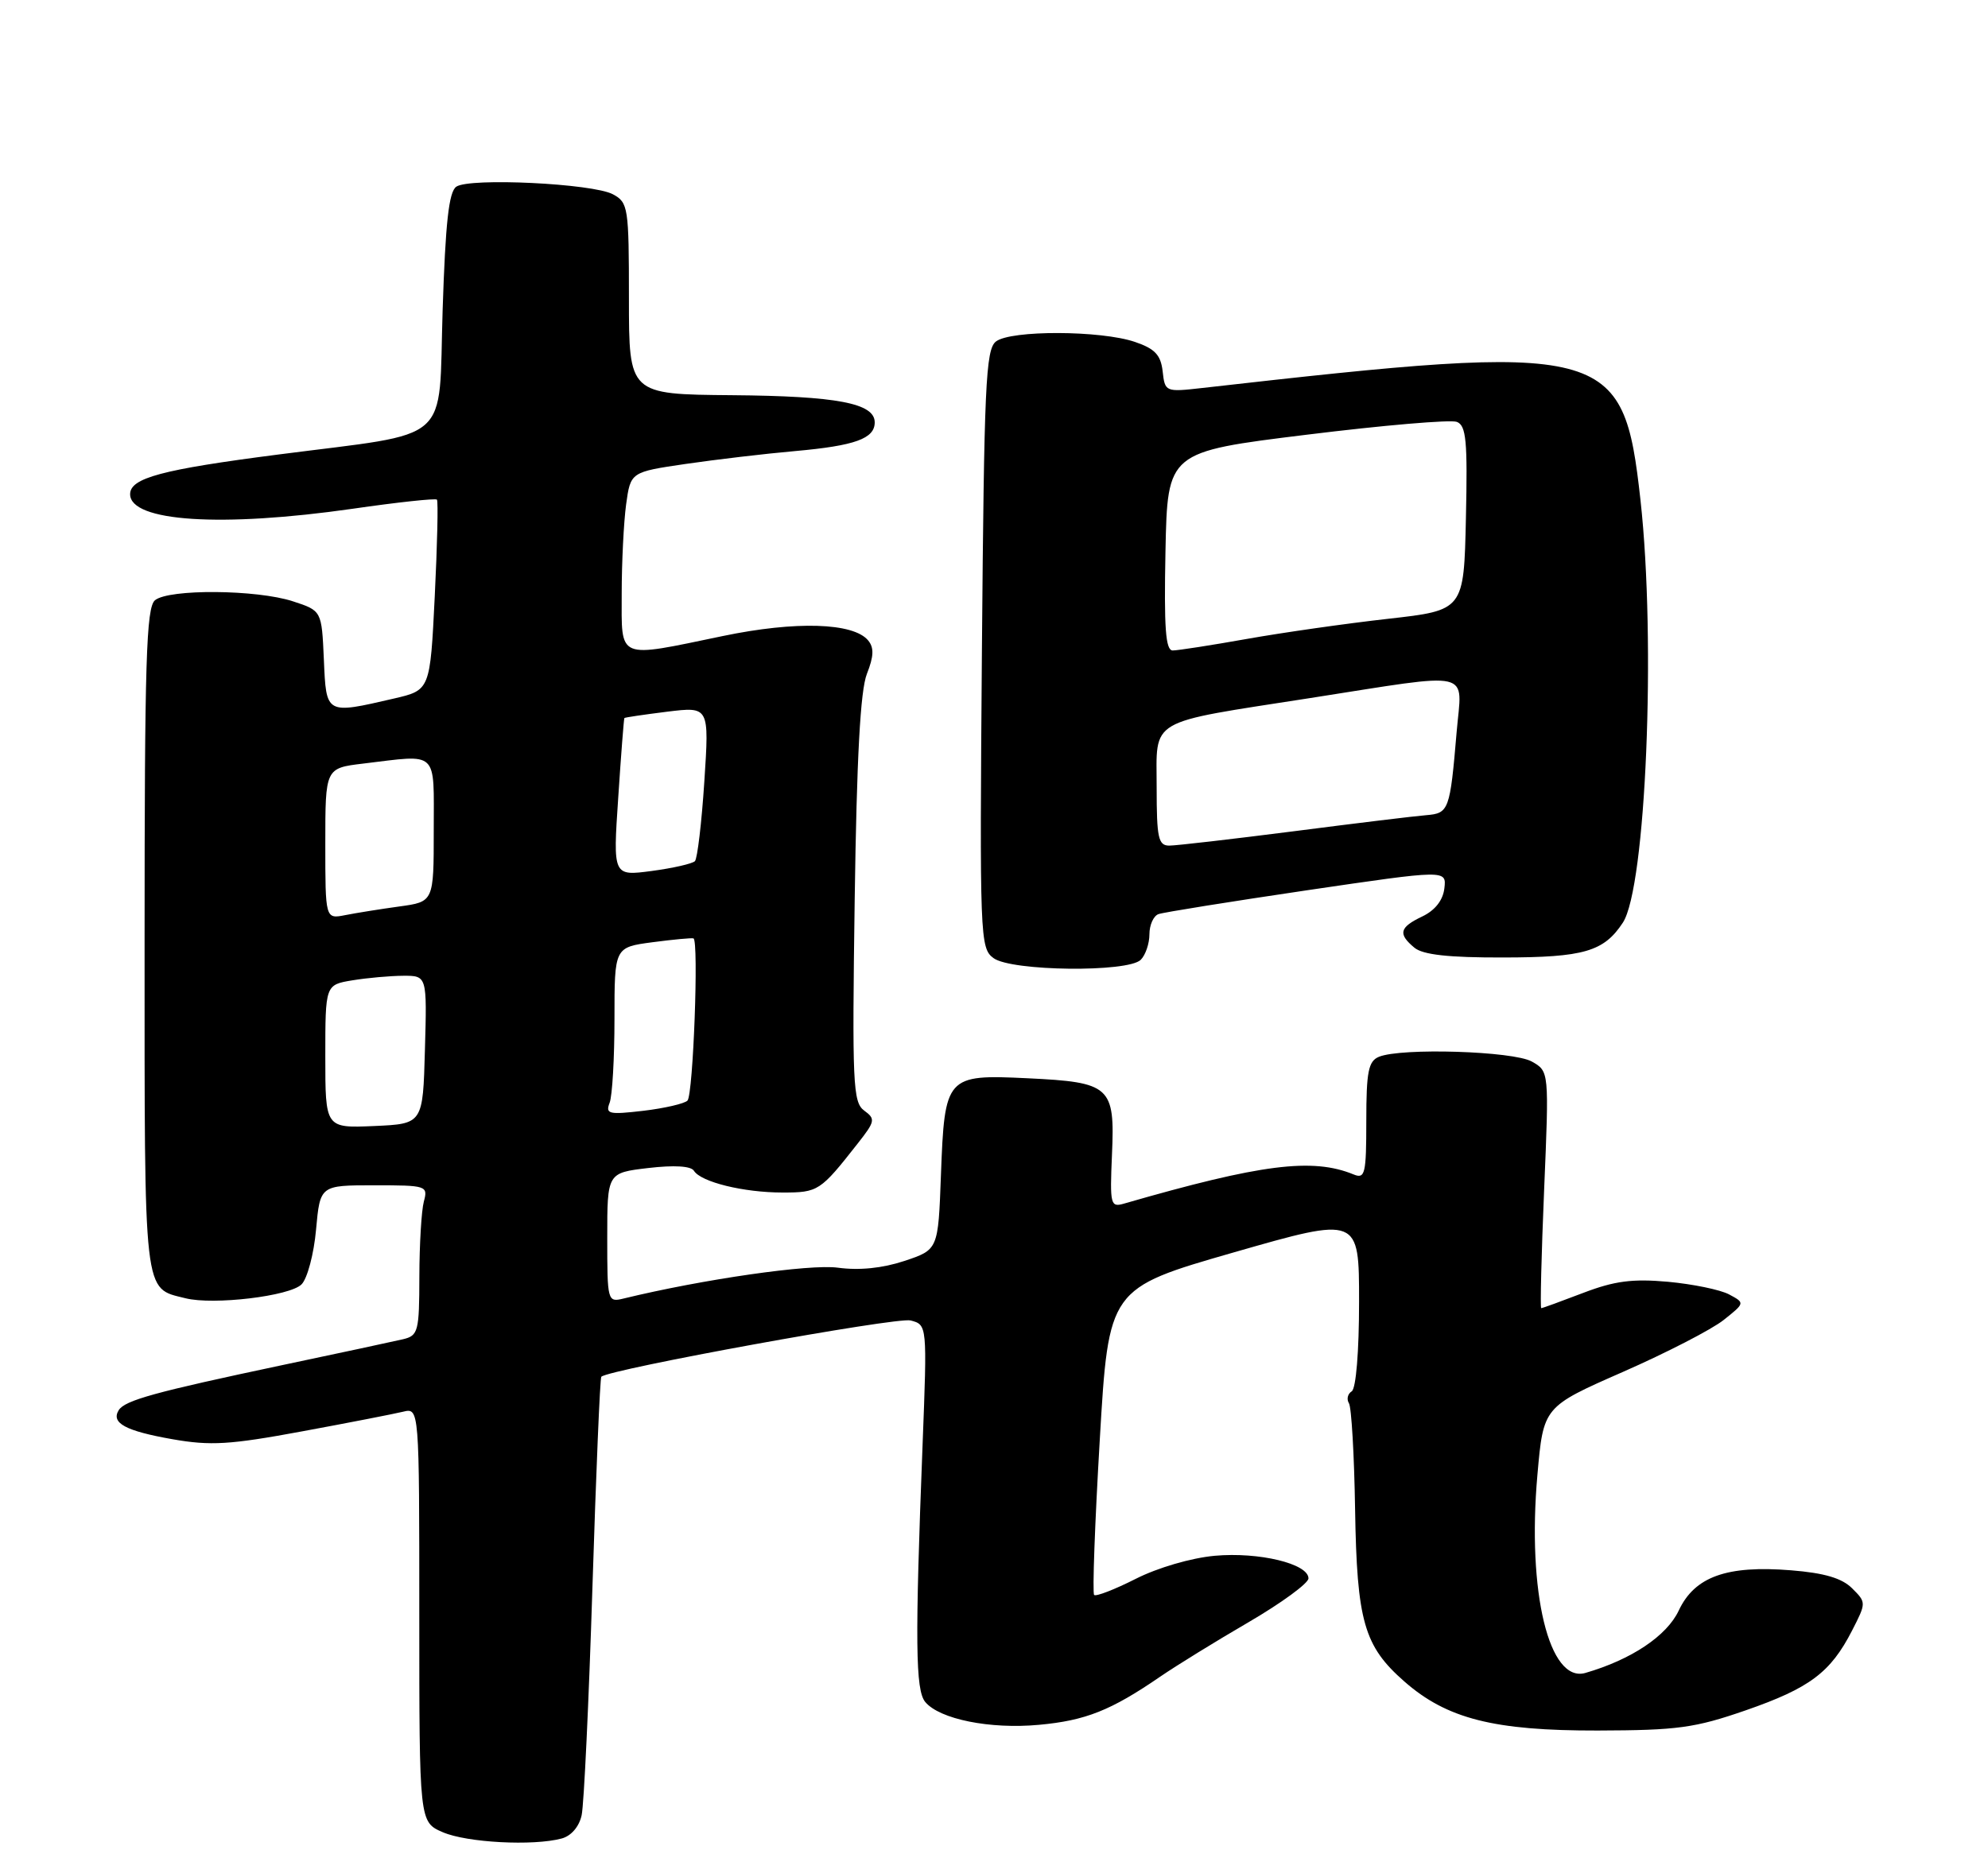 <?xml version="1.0" encoding="UTF-8" standalone="no"?>
<!DOCTYPE svg PUBLIC "-//W3C//DTD SVG 1.1//EN" "http://www.w3.org/Graphics/SVG/1.1/DTD/svg11.dtd" >
<svg xmlns="http://www.w3.org/2000/svg" xmlns:xlink="http://www.w3.org/1999/xlink" version="1.1" viewBox="0 0 275 256">
 <g >
 <path fill="currentColor"
d=" M 77.69 254.38 C 79.01 254.03 80.12 252.74 80.46 251.15 C 80.78 249.69 81.45 235.52 81.95 219.66 C 82.45 203.79 83.00 190.67 83.18 190.49 C 84.21 189.46 124.06 182.20 125.96 182.70 C 128.26 183.30 128.26 183.30 127.62 199.90 C 126.56 227.20 126.63 233.85 127.99 235.49 C 129.97 237.87 136.95 239.28 143.72 238.65 C 150.16 238.06 153.67 236.67 160.50 231.98 C 162.70 230.47 168.21 227.07 172.75 224.43 C 177.29 221.78 181.00 219.06 181.00 218.39 C 181.00 216.36 174.15 214.71 168.04 215.26 C 164.77 215.56 160.14 216.91 157.09 218.46 C 154.18 219.93 151.60 220.93 151.35 220.68 C 151.10 220.43 151.45 210.78 152.13 199.24 C 153.36 178.26 153.36 178.26 170.68 173.28 C 188.00 168.31 188.00 168.31 188.00 180.10 C 188.00 187.00 187.58 192.14 186.98 192.51 C 186.42 192.86 186.25 193.60 186.60 194.16 C 186.95 194.72 187.33 201.33 187.45 208.84 C 187.70 224.33 188.68 227.76 194.26 232.65 C 200.13 237.81 206.66 239.47 221.00 239.44 C 232.04 239.41 234.44 239.09 241.50 236.64 C 250.34 233.57 253.22 231.41 256.19 225.62 C 258.17 221.75 258.17 221.72 256.20 219.76 C 254.80 218.36 252.37 217.64 247.76 217.27 C 238.86 216.55 234.42 218.15 232.22 222.84 C 230.57 226.35 225.66 229.63 219.31 231.47 C 214.29 232.92 211.23 220.30 212.67 204.07 C 213.50 194.65 213.50 194.65 224.50 189.82 C 230.55 187.16 236.82 183.93 238.44 182.63 C 241.39 180.28 241.39 180.28 239.19 179.10 C 237.98 178.45 234.18 177.67 230.74 177.35 C 225.81 176.91 223.34 177.23 219.00 178.89 C 215.97 180.05 213.37 181.00 213.20 181.00 C 213.04 181.00 213.22 173.63 213.60 164.61 C 214.29 148.23 214.29 148.23 211.90 146.88 C 209.33 145.43 193.84 144.95 190.75 146.22 C 189.29 146.82 189.00 148.27 189.00 155.08 C 189.00 162.43 188.83 163.15 187.25 162.50 C 181.55 160.16 174.45 161.06 155.50 166.53 C 153.61 167.08 153.52 166.70 153.82 159.74 C 154.24 150.30 153.61 149.74 142.13 149.19 C 130.87 148.65 130.67 148.88 130.16 162.59 C 129.78 172.91 129.78 172.91 125.10 174.47 C 122.05 175.48 118.85 175.80 115.90 175.40 C 112.02 174.87 97.22 177.00 86.25 179.67 C 84.04 180.21 84.00 180.04 84.00 171.25 C 84.00 162.28 84.00 162.28 89.67 161.61 C 93.26 161.19 95.58 161.33 95.99 161.99 C 96.96 163.55 102.86 165.00 108.24 165.00 C 113.19 165.00 113.46 164.83 118.66 158.20 C 121.06 155.15 121.13 154.82 119.54 153.66 C 117.98 152.51 117.87 149.96 118.23 124.45 C 118.51 104.82 119.01 95.53 119.92 93.23 C 120.88 90.80 120.92 89.61 120.09 88.61 C 118.05 86.15 110.08 85.90 100.00 88.00 C 85.21 91.07 86.00 91.40 86.00 82.14 C 86.00 77.82 86.28 72.26 86.61 69.80 C 87.23 65.31 87.23 65.31 94.86 64.19 C 99.06 63.58 105.88 62.77 110.00 62.41 C 118.27 61.67 121.00 60.69 121.00 58.44 C 121.00 55.79 115.80 54.80 101.25 54.68 C 87.00 54.56 87.00 54.56 87.00 41.31 C 87.00 28.66 86.90 28.02 84.78 26.88 C 82.00 25.39 64.97 24.56 63.12 25.83 C 62.09 26.54 61.62 30.78 61.23 42.89 C 60.63 61.72 62.89 59.73 38.49 62.89 C 22.35 64.97 18.00 66.14 18.00 68.38 C 18.00 72.18 30.62 73.00 48.80 70.39 C 55.01 69.49 60.25 68.93 60.44 69.13 C 60.63 69.33 60.49 75.35 60.14 82.50 C 59.50 95.49 59.50 95.49 54.50 96.65 C 45.03 98.84 45.13 98.90 44.80 91.25 C 44.50 84.50 44.50 84.50 40.52 83.20 C 35.50 81.56 23.35 81.47 21.44 83.05 C 20.23 84.06 20.00 91.45 20.00 130.05 C 20.00 179.98 19.79 178.16 25.66 179.63 C 29.53 180.60 40.09 179.34 41.71 177.71 C 42.51 176.92 43.42 173.50 43.72 170.13 C 44.28 164.00 44.28 164.00 51.76 164.00 C 59.02 164.00 59.22 164.06 58.63 166.25 C 58.30 167.49 58.02 172.16 58.01 176.63 C 58.00 184.24 57.85 184.80 55.75 185.30 C 54.51 185.59 46.98 187.21 39.00 188.89 C 21.43 192.61 17.27 193.75 16.42 195.12 C 15.33 196.89 17.36 197.99 23.84 199.13 C 29.12 200.06 31.79 199.90 41.77 198.05 C 48.22 196.86 54.51 195.63 55.75 195.33 C 58.00 194.78 58.00 194.78 58.00 223.44 C 58.00 252.10 58.00 252.10 61.25 253.51 C 64.57 254.95 73.75 255.44 77.69 254.38 Z  M 157.80 132.80 C 158.46 132.14 159.00 130.55 159.00 129.27 C 159.00 127.99 159.56 126.73 160.25 126.48 C 160.94 126.23 170.19 124.75 180.80 123.18 C 200.10 120.34 200.10 120.34 199.80 122.91 C 199.61 124.56 198.51 125.96 196.75 126.80 C 193.58 128.31 193.35 129.21 195.66 131.13 C 196.83 132.10 200.38 132.50 207.91 132.48 C 219.10 132.47 221.86 131.66 224.49 127.66 C 227.68 122.78 229.10 88.85 226.93 69.21 C 224.55 47.78 222.66 47.29 166.33 53.68 C 161.21 54.26 161.15 54.23 160.83 51.38 C 160.57 49.11 159.76 48.25 157.00 47.31 C 152.28 45.70 139.82 45.66 137.77 47.25 C 136.35 48.35 136.13 53.30 135.83 89.82 C 135.51 129.78 135.56 131.20 137.44 132.57 C 139.92 134.39 156.03 134.57 157.80 132.80 Z  M 45.00 146.18 C 45.00 136.26 45.00 136.26 48.75 135.64 C 50.81 135.30 53.98 135.02 55.78 135.01 C 59.07 135.00 59.07 135.00 58.78 145.25 C 58.50 155.50 58.50 155.50 51.75 155.80 C 45.00 156.09 45.00 156.09 45.00 146.18 Z  M 84.33 152.58 C 84.70 151.62 85.00 146.39 85.00 140.95 C 85.00 131.07 85.00 131.07 90.25 130.37 C 93.14 129.99 95.69 129.75 95.93 129.84 C 96.68 130.13 95.89 151.46 95.10 152.28 C 94.69 152.70 91.94 153.34 89.01 153.69 C 84.20 154.25 83.73 154.14 84.33 152.58 Z  M 45.00 116.72 C 45.00 106.28 45.00 106.28 50.25 105.65 C 60.76 104.39 60.00 103.66 60.00 114.89 C 60.00 124.77 60.00 124.77 55.25 125.42 C 52.64 125.78 49.26 126.32 47.75 126.62 C 45.00 127.16 45.00 127.16 45.00 116.72 Z  M 85.52 110.36 C 85.91 104.39 86.30 99.43 86.37 99.35 C 86.44 99.26 89.11 98.87 92.30 98.47 C 98.11 97.76 98.11 97.76 97.43 108.13 C 97.06 113.83 96.47 118.79 96.13 119.15 C 95.78 119.50 93.09 120.12 90.15 120.51 C 84.79 121.22 84.79 121.22 85.52 110.36 Z  M 160.00 108.98 C 160.00 99.25 158.49 100.13 181.27 96.58 C 204.22 93.00 202.24 92.55 201.50 101.25 C 200.58 112.13 200.43 112.53 197.29 112.79 C 195.75 112.91 187.53 113.91 179.00 115.01 C 170.47 116.10 162.71 117.00 161.75 117.00 C 160.23 117.00 160.00 115.95 160.00 108.98 Z  M 161.22 76.26 C 161.50 62.52 161.50 62.52 180.74 60.15 C 191.32 58.84 200.67 58.04 201.52 58.37 C 202.82 58.87 203.02 60.97 202.78 71.70 C 202.50 84.44 202.50 84.44 192.00 85.62 C 186.22 86.27 177.45 87.52 172.50 88.40 C 167.55 89.28 162.92 90.00 162.22 90.00 C 161.23 90.00 161.01 86.89 161.22 76.26 Z "/>
</g>
</svg>
